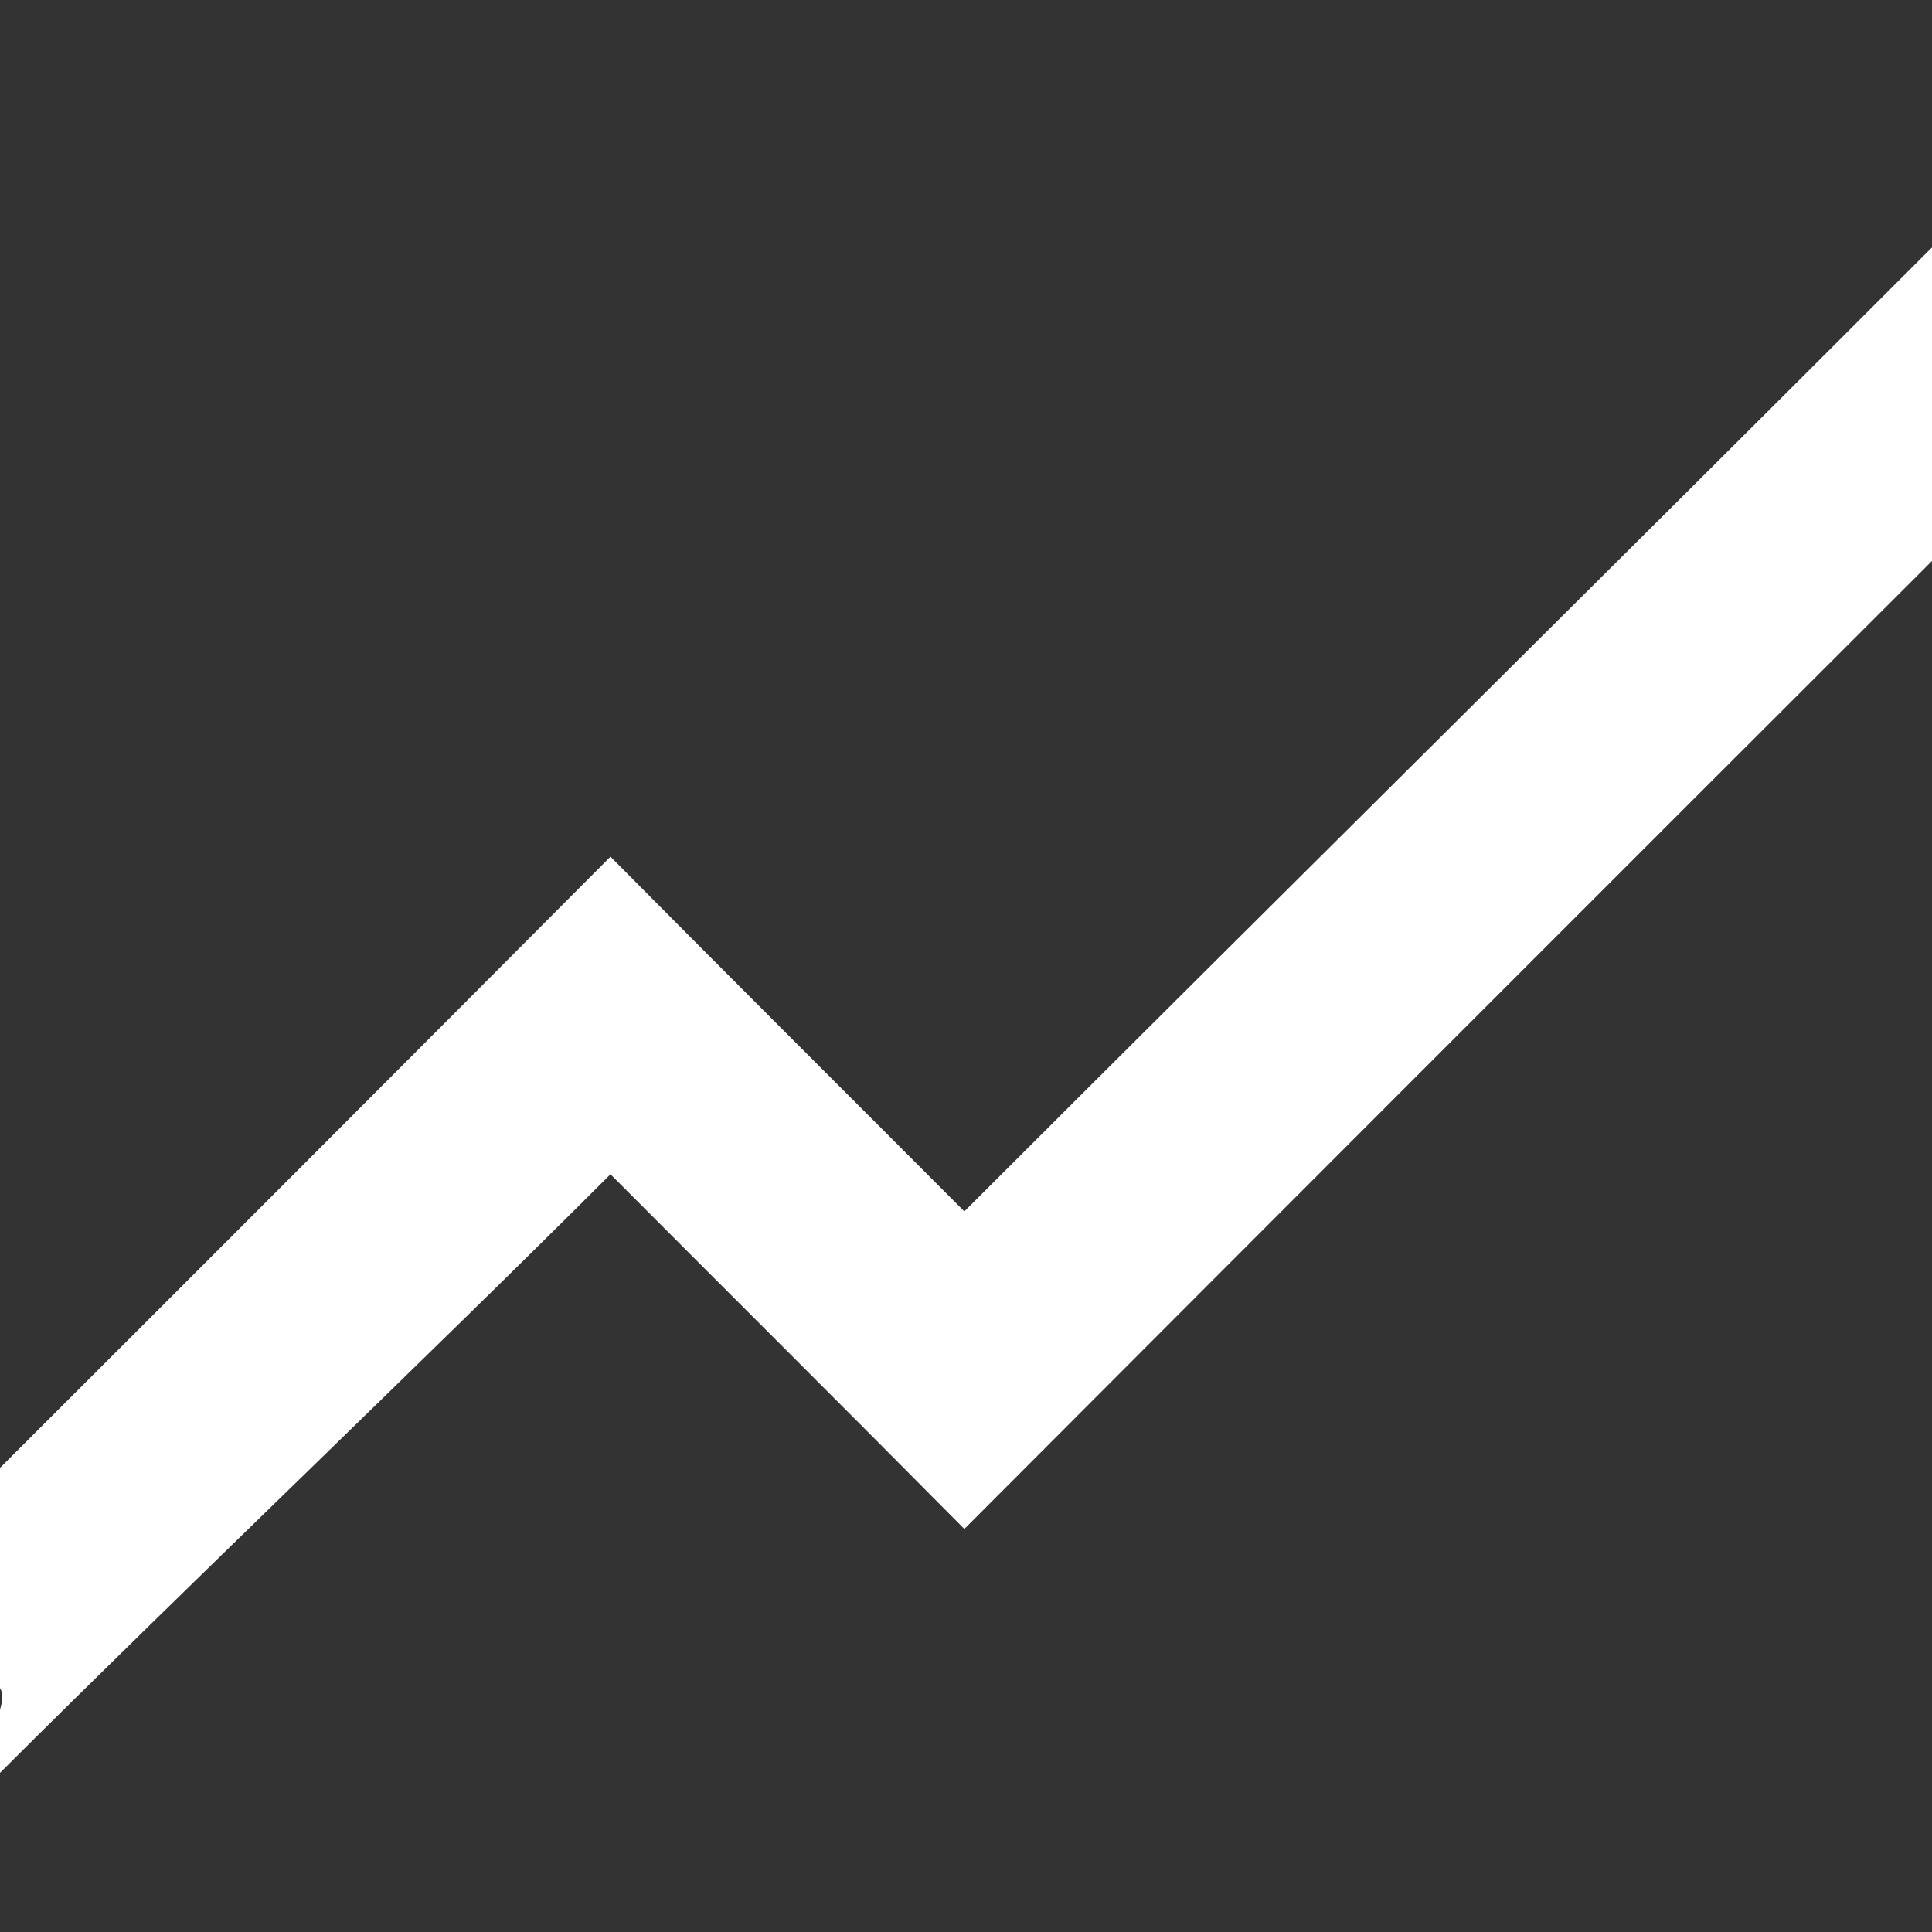 <?xml version="1.0" encoding="UTF-8" standalone="no"?>
<!-- Created with Inkscape (http://www.inkscape.org/) -->

<svg
   xmlns:dc="http://purl.org/dc/elements/1.1/"
   xmlns:cc="http://creativecommons.org/ns#"
   xmlns:rdf="http://www.w3.org/1999/02/22-rdf-syntax-ns#"
   xmlns:svg="http://www.w3.org/2000/svg"
   xmlns="http://www.w3.org/2000/svg"
   xmlns:inkscape="http://www.inkscape.org/namespaces/inkscape"
   version="1.1"
   width="100%"
   height="100%"
   viewBox="0 0 512 512"
   id="svg2">
  <rect x="0" y="0" width="512" height="512" fill="#333333" stroke="none"/>
  <defs
     id="defs8">
    <clipPath
       id="clipPath3277">
      <path
         d="M 26,0 C 11.603,0 0,11.603 0,26 l 0,460 c 0,14.397 11.603,26 26,26 l 460,0 c 14.397,0 26,-11.603 26,-26 L 512,26 C 512,11.603 500.397,0 486,0 L 26,0 z"
         inkscape:connector-curvature="0"
         id="path3279"
         style="fill:none;fill-opacity:1;stroke:none" />
    </clipPath>
  </defs>
  <path
     d="M 26,0 C 11.603,0 0,11.603 0,26 l 0,460 c 0,14.397 11.603,26 26,26 l 460,0 c 14.397,0 26,-11.603 26,-26 L 512,26 C 512,11.603 500.397,0 486,0 L 26,0 z"
     inkscape:connector-curvature="0"
     id="rect2986"
     style="fill:none;fill-opacity:1;stroke:none" />
  <path
     d="m 512,122.75 -256,241.031 -92.938,-95.125 -0.344,-0.344 -0.375,0.344 L 0,434.594 0,486 c 0,14.397 11.603,26 26,26 l 460,0 c 14.397,0 26,-11.603 26,-26 l 0,-363.25 z"
     inkscape:connector-curvature="0"
     id="path3135"
     style="font-size:medium;font-style:normal;font-variant:normal;font-weight:normal;font-stretch:normal;text-indent:0;text-align:start;text-decoration:none;line-height:normal;letter-spacing:normal;word-spacing:normal;text-transform:none;direction:ltr;block-progression:tb;writing-mode:lr-tb;text-anchor:start;baseline-shift:baseline;color:#000000;fill:none;fill-opacity:1;stroke:none;stroke-width:1px;marker:none;visibility:visible;display:inline;overflow:visible;enable-background:accumulate;font-family:Sans;-inkscape-font-specification:Sans" />
  <g
     clip-path="url(#clipPath3277)"
     id="g3178"
     style="opacity:0.0;fill:#000000;fill-opacity:1;stroke:none">
    <path
       d="M 512,65.562 C 428.017,149.653 339.44,237.152 255.562,321.031 l 388.909,388.909 c 83.877,-83.879 172.455,-171.379 256.438,-255.469 z"
       inkscape:connector-curvature="0"
       id="path3180"
       style="fill:#000000" />
    <path
       d="m 255.562,321.031 c -9.519,-9.549 -19.05,-19.085 -28.584,-28.619 l 388.909,388.909 c 9.533,9.533 19.065,19.069 28.584,28.619 z"
       inkscape:connector-curvature="0"
       id="path3182"
       style="fill:#000000" />
    <path
       d="M 226.979,292.413 C 217.563,282.997 208.146,273.585 198.737,264.164 l 388.909,388.909 c 9.409,9.421 18.826,18.834 28.241,28.249 z"
       inkscape:connector-curvature="0"
       id="path3184"
       style="fill:#000000" />
    <path
       d="m 198.737,264.164 c -12.34,-12.355 -24.666,-24.725 -36.956,-37.133 l 388.909,388.909 c 12.29,12.408 24.616,24.777 36.956,37.133 z"
       inkscape:connector-curvature="0"
       id="path3186"
       style="fill:#000000" />
    <path
       d="M 161.781,227.031 C 107.934,281.099 54.016,335.101 0,389 l 388.909,388.909 c 54.016,-53.899 107.934,-107.901 161.781,-161.969 z"
       inkscape:connector-curvature="0"
       id="path3188"
       style="fill:#000000" />
    <path
       d="m 0,389 0,58.438 388.909,388.909 0,-58.438 z"
       inkscape:connector-curvature="0"
       id="path3190"
       style="fill:#000000" />
    <path
       d="m 0,447.438 c 0.877,1.181 0.694,3.22 0,5.688 l 388.909,388.909 c 0.694,-2.467 0.877,-4.507 0,-5.688 z"
       inkscape:connector-curvature="0"
       id="path3192"
       style="fill:#000000" />
    <path
       d="m 0,453.125 0,16.688 388.909,388.909 0,-16.688 z"
       inkscape:connector-curvature="0"
       id="path3194"
       style="fill:#000000" />
    <path
       d="M 0,469.812 C 49.351,420.558 113.78,359.206 161.781,311.188 L 550.69,700.096 C 502.689,748.115 438.26,809.467 388.909,858.721 z"
       inkscape:connector-curvature="0"
       id="path3196"
       style="fill:#000000" />
    <path
       d="m 161.781,311.188 c 9.52,9.551 19.053,19.088 28.588,28.622 l 388.909,388.909 c -9.535,-9.535 -19.067,-19.072 -28.588,-28.622 z"
       inkscape:connector-curvature="0"
       id="path3198"
       style="fill:#000000" />
    <path
       d="m 190.369,339.81 c 9.414,9.414 18.831,18.826 28.239,28.246 l 388.909,388.909 c -9.408,-9.42 -18.824,-18.832 -28.239,-28.246 z"
       inkscape:connector-curvature="0"
       id="path3200"
       style="fill:#000000" />
    <path
       d="m 218.608,368.056 c 12.339,12.355 24.665,24.724 36.955,37.131 l 388.909,388.909 c -12.29,-12.407 -24.615,-24.776 -36.955,-37.131 z"
       inkscape:connector-curvature="0"
       id="path3202"
       style="fill:#000000" />
    <path
       d="M 255.562,405.188 C 340.958,319.601 426.454,234.093 512,148.656 l 388.909,388.909 c -85.546,85.437 -171.042,170.944 -256.438,256.531 z"
       inkscape:connector-curvature="0"
       id="path3204"
       style="fill:#000000" />
    <path
       d="m 512,148.656 0,-83.094 388.909,388.909 0,83.094 z"
       inkscape:connector-curvature="0"
       id="path3206"
       style="fill:#000000" />
  </g>
  <path
     d="m 512,65.562 c -83.983,84.09 -172.56,171.59 -256.438,255.469 -31.249,-31.349 -62.632,-62.552 -93.781,-94 C 107.934,281.099 54.016,335.101 0,389 l 0,58.438 c 0.877,1.181 0.694,3.22 0,5.688 l 0,16.688 c 49.351,-49.254 113.78,-110.606 161.781,-158.625 31.249,31.349 62.632,62.552 93.781,94 C 340.958,319.601 426.454,234.093 512,148.656 l 0,-83.094 z"
     inkscape:connector-curvature="0"
     id="rect3115"
     style="fill:#ffffff;fill-opacity:1;stroke:none" />
</svg>
